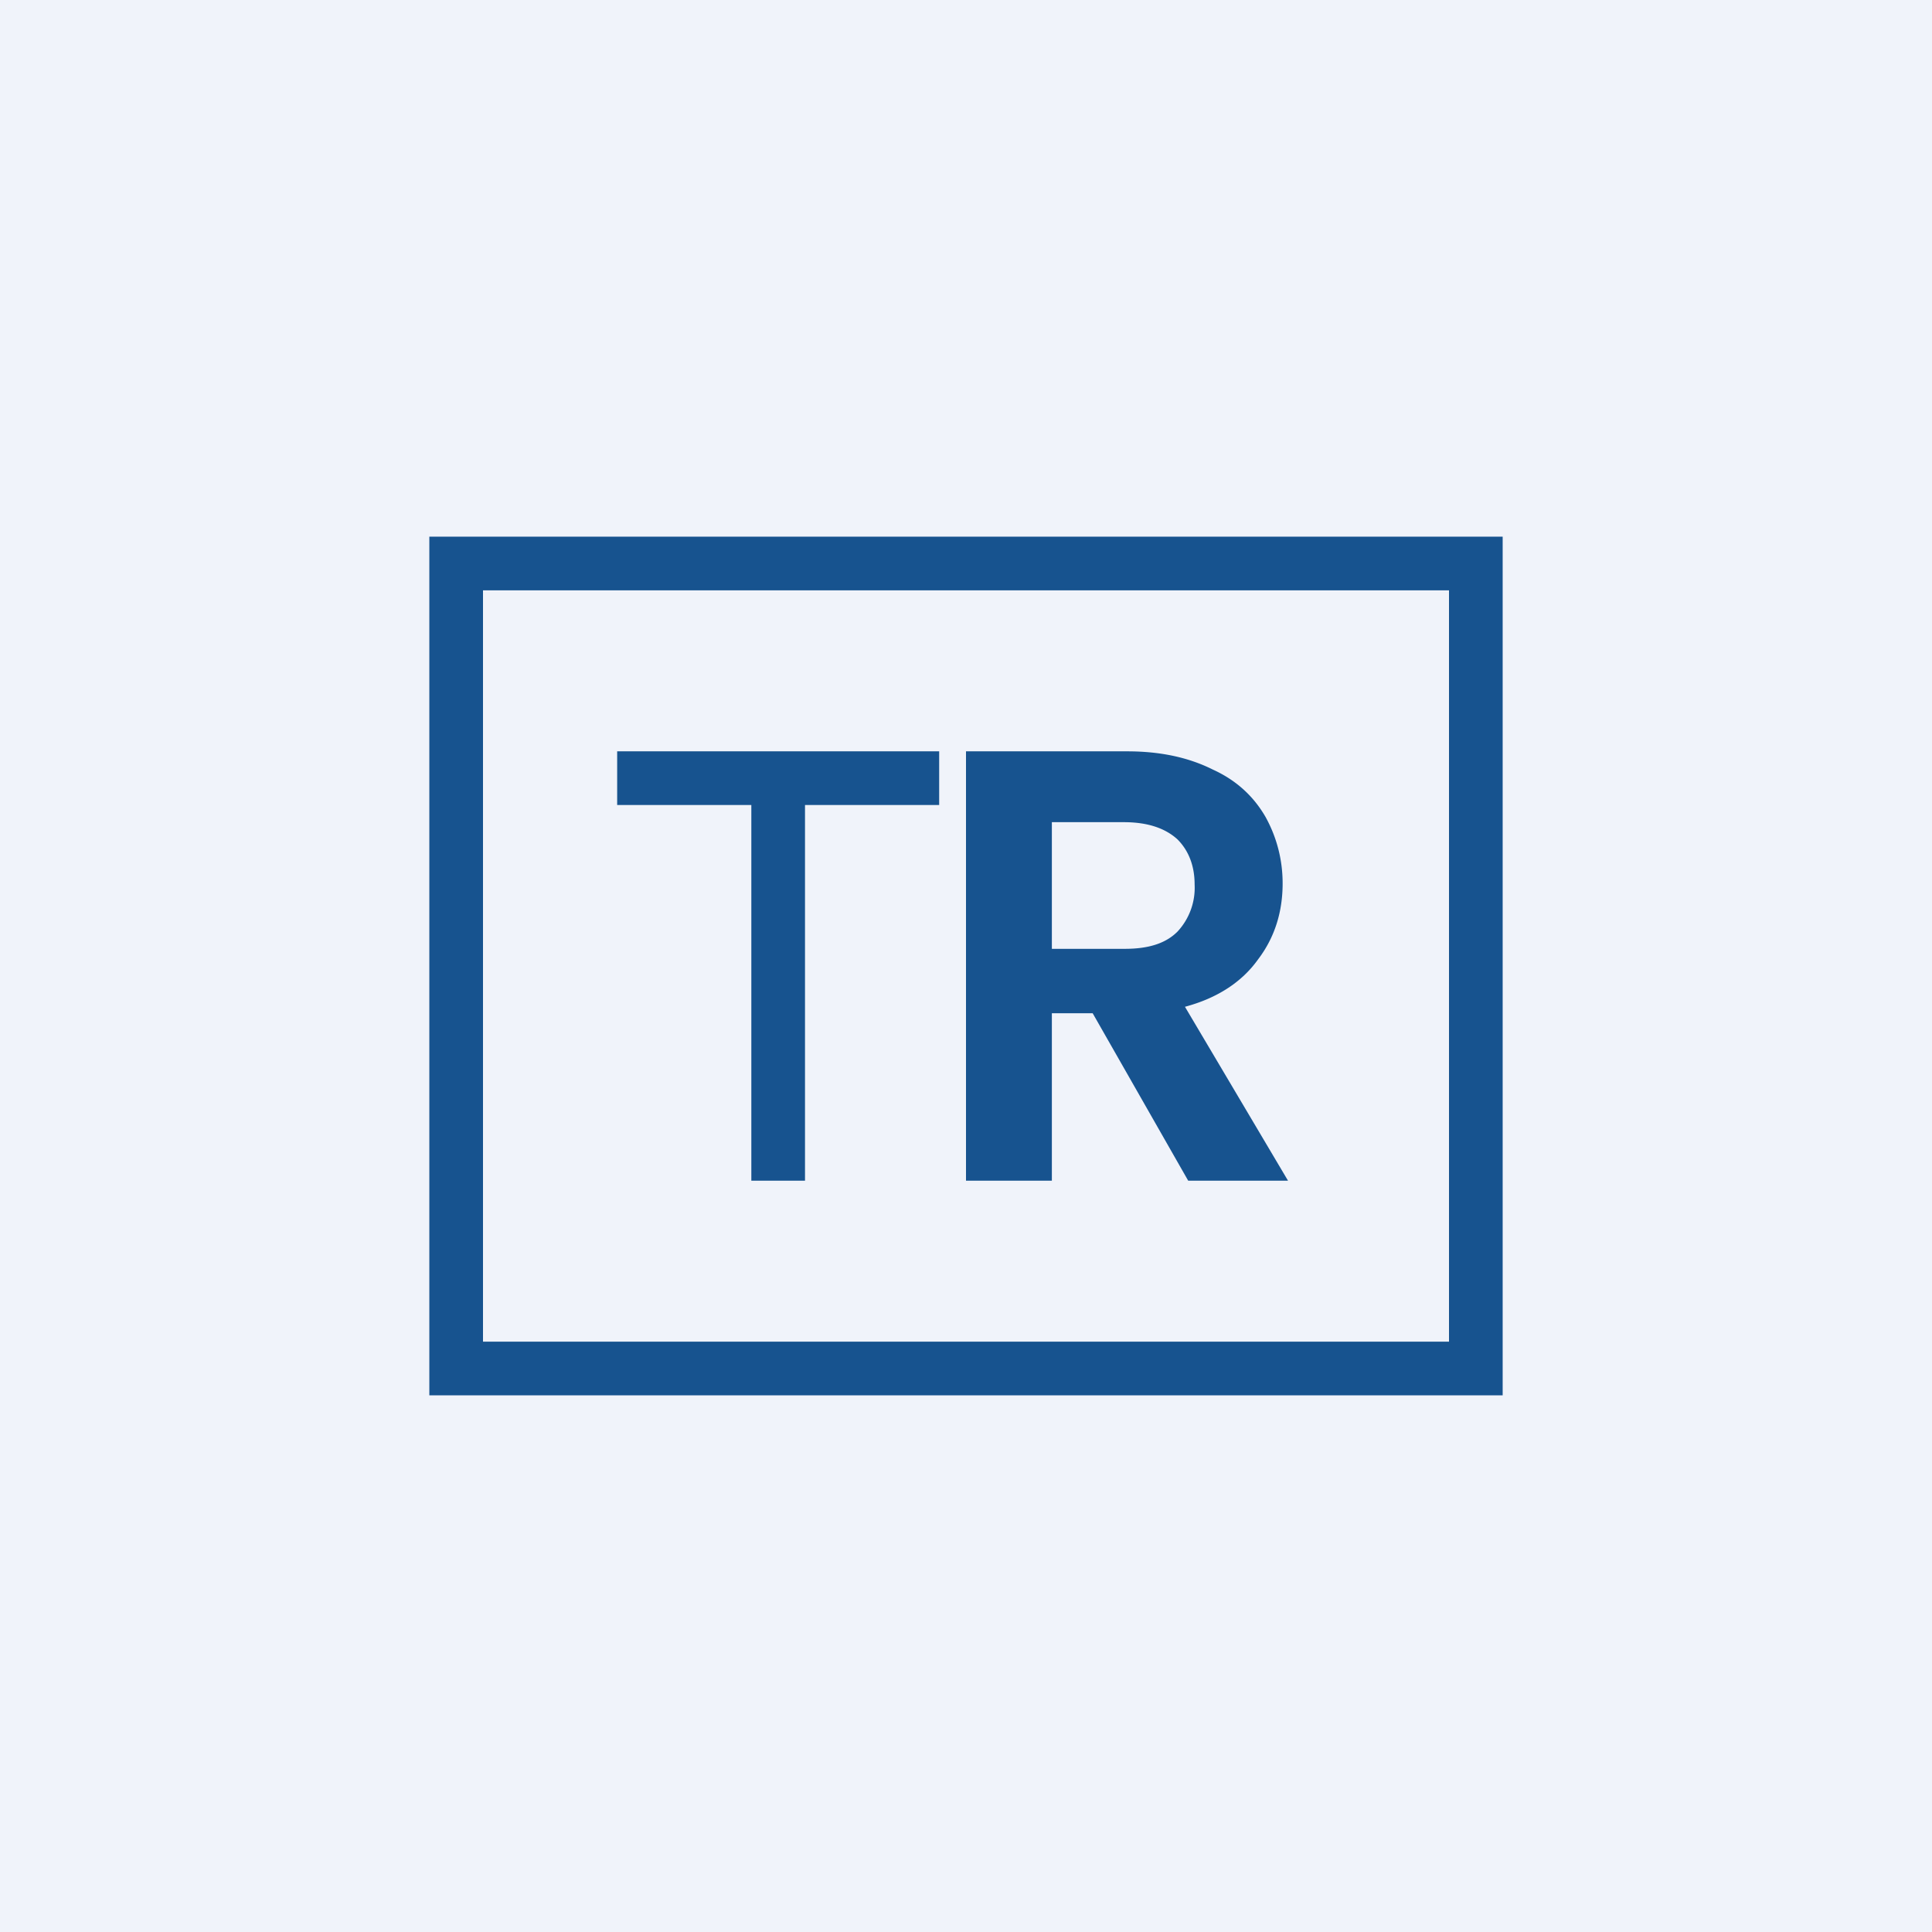 <!-- by TradingView --><svg width="18" height="18" viewBox="0 0 18 18" xmlns="http://www.w3.org/2000/svg"><path fill="#F0F3FA" d="M0 0h18v18H0z"/><path d="m11.07 11-.89-1.56H9.8V11H9V7h1.5c.32 0 .58.06.8.17.22.1.38.25.49.44.1.18.16.39.16.62 0 .26-.07.5-.23.71-.15.21-.38.36-.68.44L12 11h-.93ZM9.8 8.84h.68c.22 0 .38-.05.49-.16a.6.6 0 0 0 .16-.44c0-.18-.06-.32-.16-.42-.11-.1-.27-.16-.5-.16H9.8v1.18ZM8.75 7v.5H7.5V11H7V7.5H5.75V7h3Z" fill="#17538F"/><path fill-rule="evenodd" d="M13.5 5.5h-9v7h9v-7ZM4 5v8h10V5H4Z" fill="#17538F"/></svg>